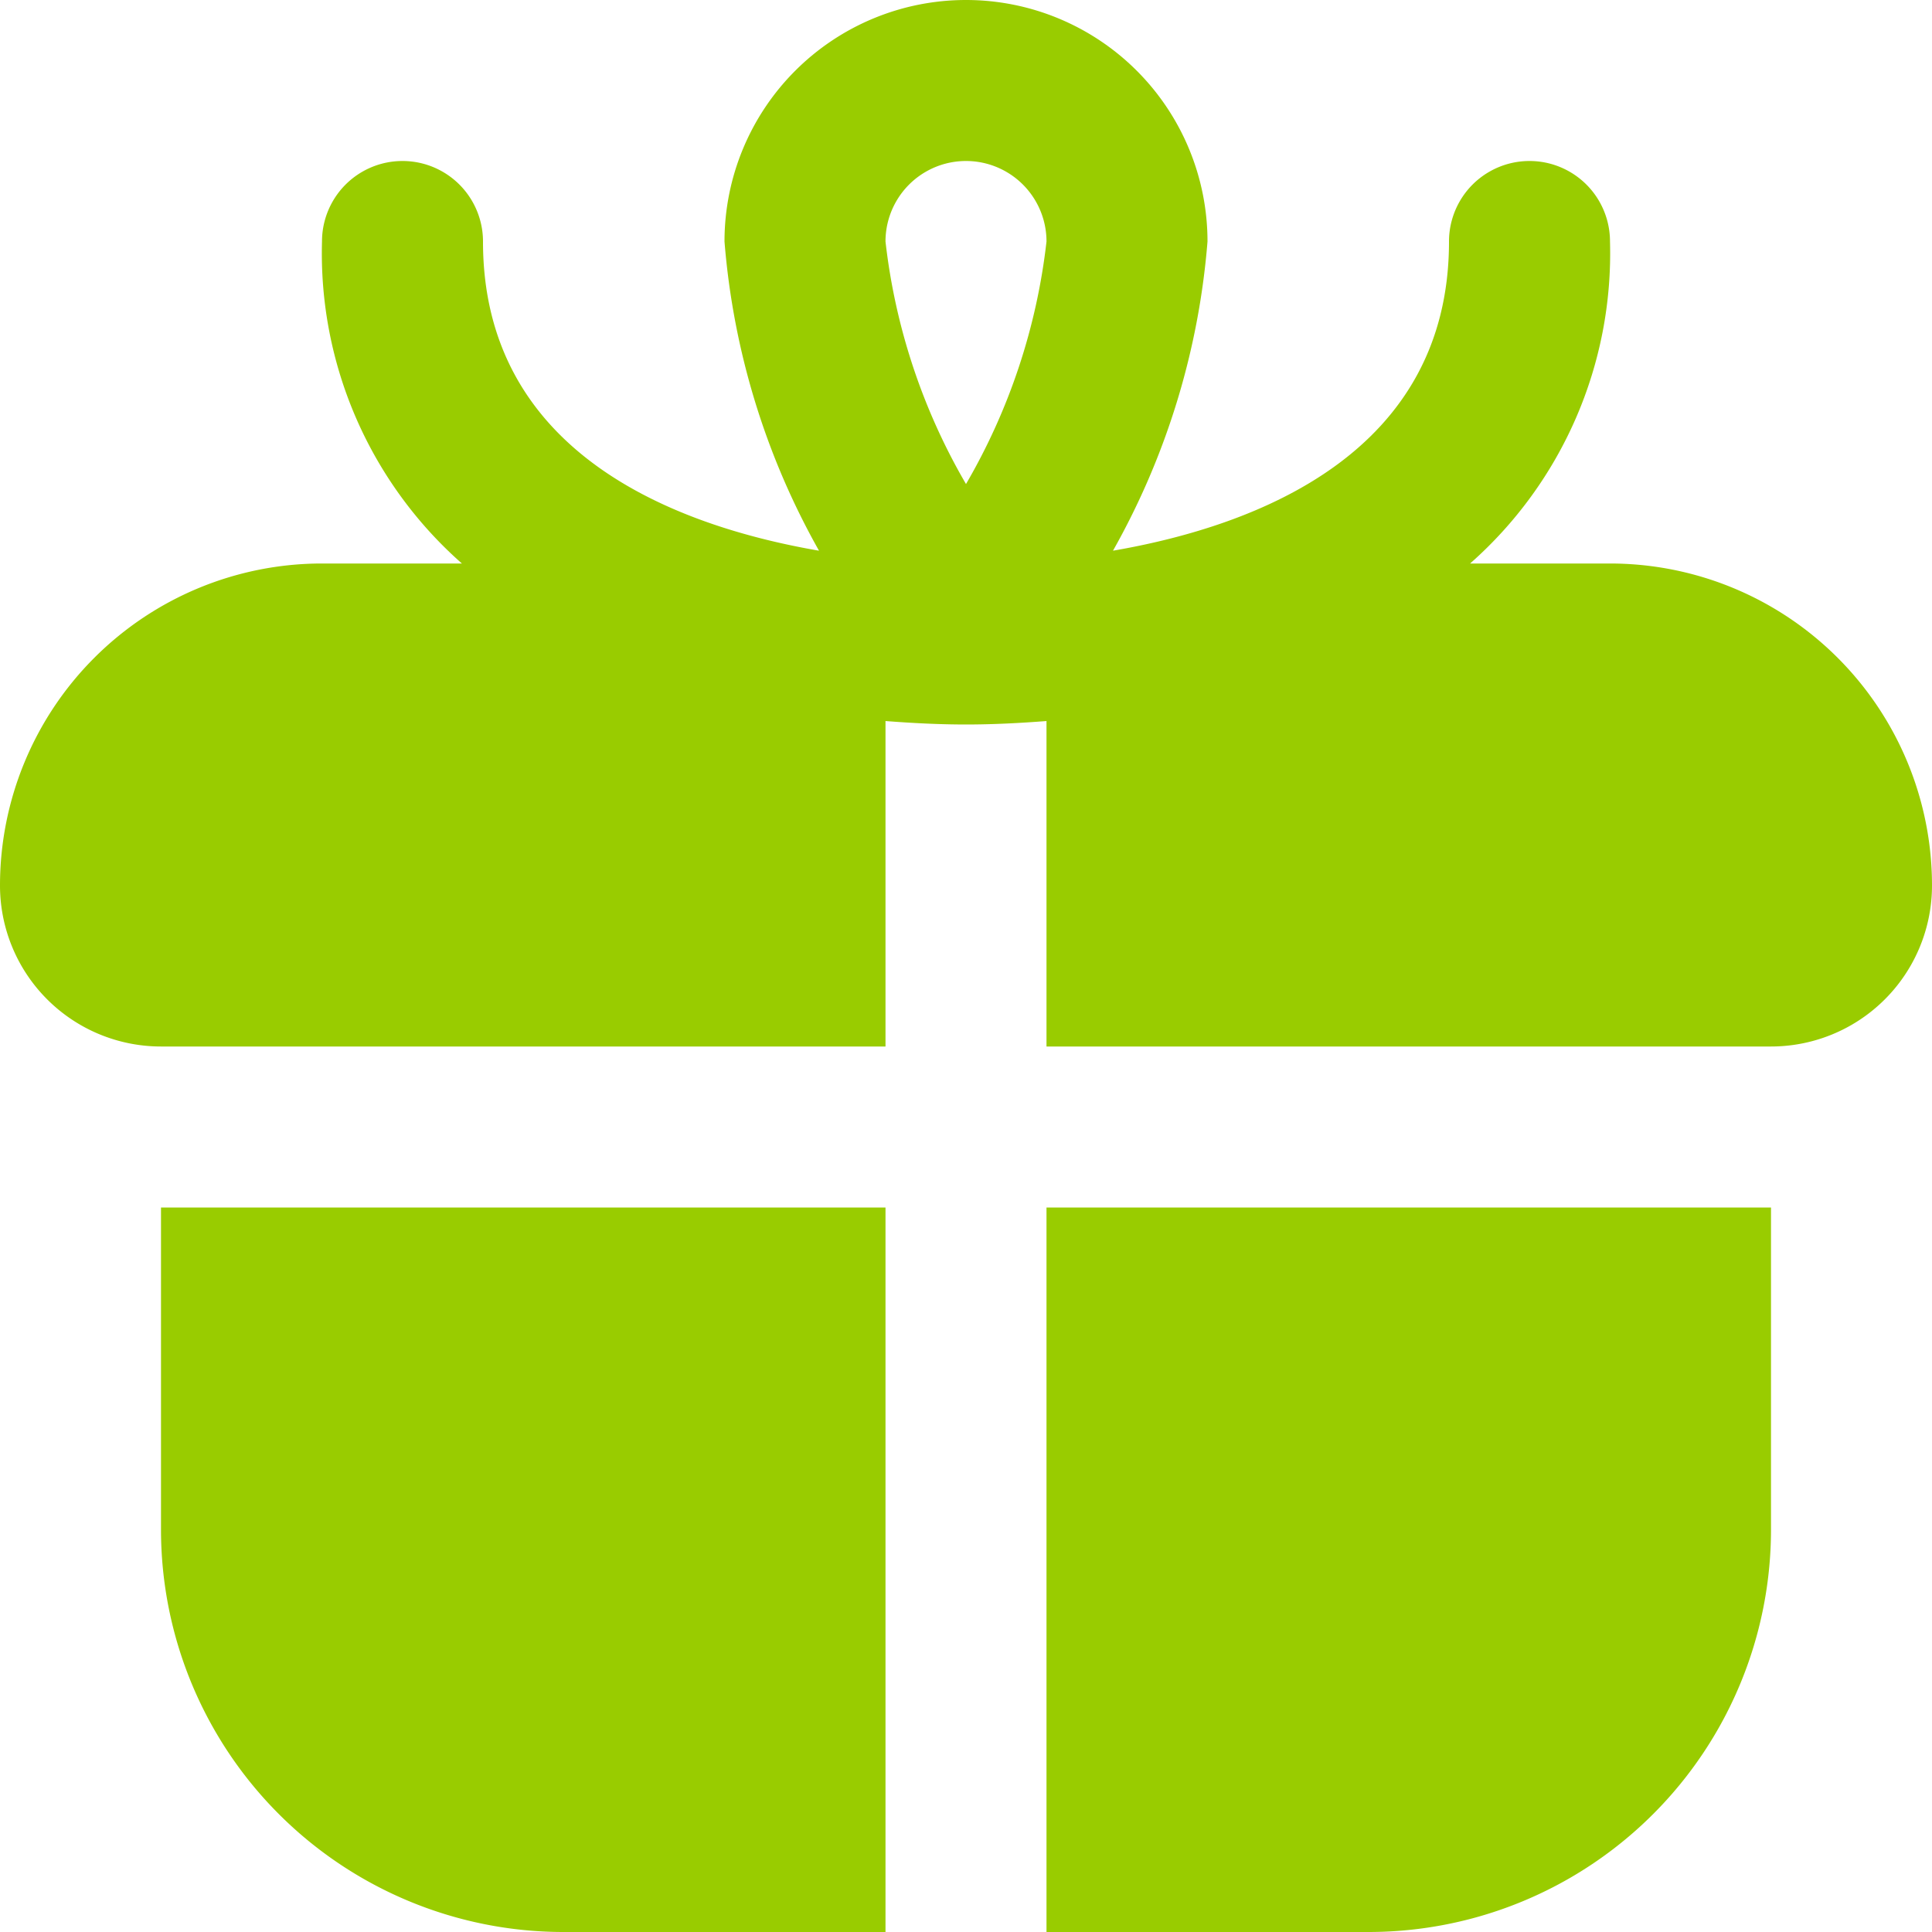 <?xml version="1.0" encoding="UTF-8"?>
<svg xmlns="http://www.w3.org/2000/svg" id="Layer_1" data-name="Layer 1" viewBox="0 0 24 24" width="512" height="512"><path d="M2,15h9v9H7a5,5,0,0,1-5-5Zm22-4a2,2,0,0,1-2,2H13V8.957c-.336.026-.671.043-1,.043s-.664-.017-1-.043V13H2a2,2,0,0,1-2-2A4,4,0,0,1,4,7H5.738A5.137,5.137,0,0,1,4,3,1,1,0,0,1,6,3c0,2.622,2.371,3.53,4.174,3.841A9.332,9.332,0,0,1,9,3a3,3,0,0,1,6,0,9.332,9.332,0,0,1-1.174,3.841C15.629,6.53,18,5.622,18,3a1,1,0,0,1,2,0,5.137,5.137,0,0,1-1.738,4H20A4,4,0,0,1,24,11ZM11,3a7.71,7.71,0,0,0,1,3.013A7.71,7.71,0,0,0,13,3a1,1,0,0,0-2,0Zm2,21h4a5,5,0,0,0,5-5V15H13Z" fill="#99cc00"/></svg>
